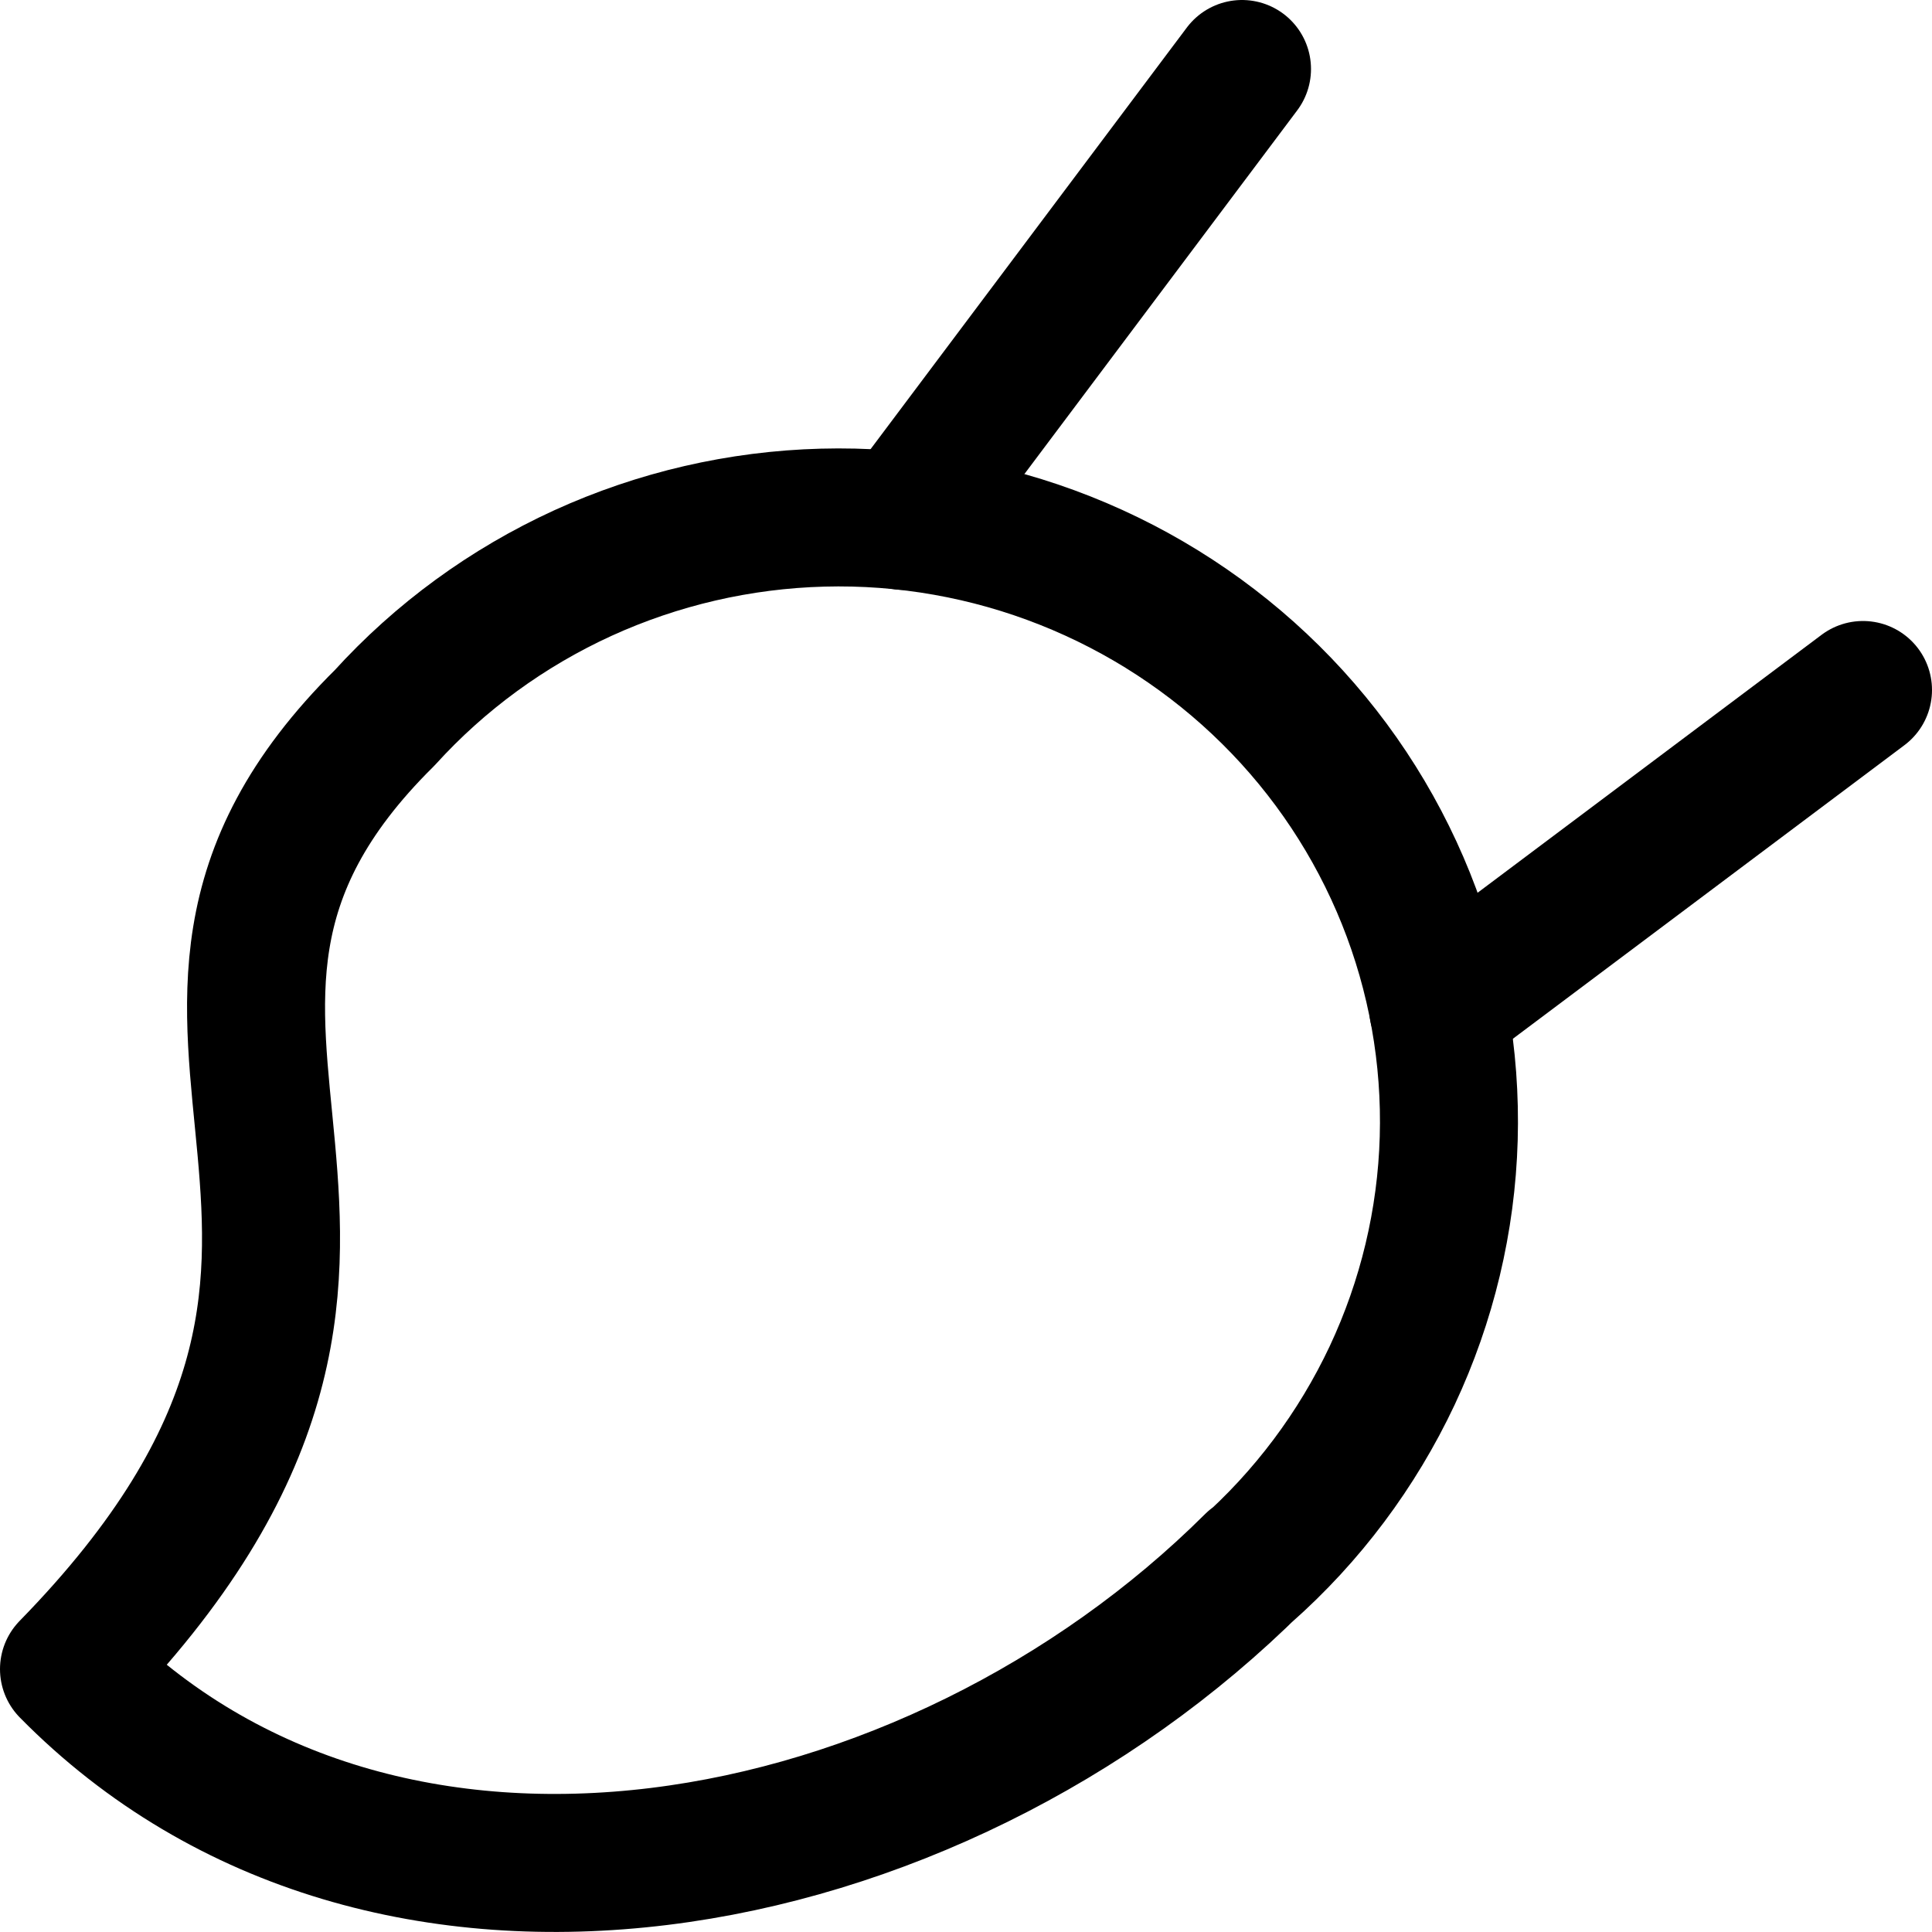 <svg xmlns="http://www.w3.org/2000/svg" fill="none" viewBox="0 0 14 14"><g id="paintbrush-3--brush-color-colors-design-paint-painting-head"><path id="Vector" stroke="#000000" stroke-linecap="round" stroke-linejoin="round" d="M9.085 11.326C6.752 13.649 2.787 14.418 0.5 12.095c3.05 -3.122 0 -4.631 2.287 -6.893 0.402 -0.443 0.89 -0.799 1.436 -1.049 0.546 -0.249 1.137 -0.386 1.738 -0.402 0.601 -0.016 1.199 0.09 1.757 0.311 0.558 0.221 1.065 0.552 1.49 0.973 0.425 0.421 0.758 0.923 0.98 1.476 0.222 0.553 0.327 1.145 0.31 1.739 -0.017 0.594 -0.157 1.179 -0.41 1.718 -0.254 0.539 -0.615 1.022 -1.064 1.418l0.061 -0.06Z" stroke-width="1"></path><path id="Vector 4614" stroke="#000000" stroke-linecap="round" stroke-linejoin="round" d="M9 0.5 6.544 3.774" stroke-width="1"></path><path id="Vector 4615" stroke="#000000" stroke-linecap="round" stroke-linejoin="round" d="M10.422 7.308 13.5 5" stroke-width="1"></path></g></svg>